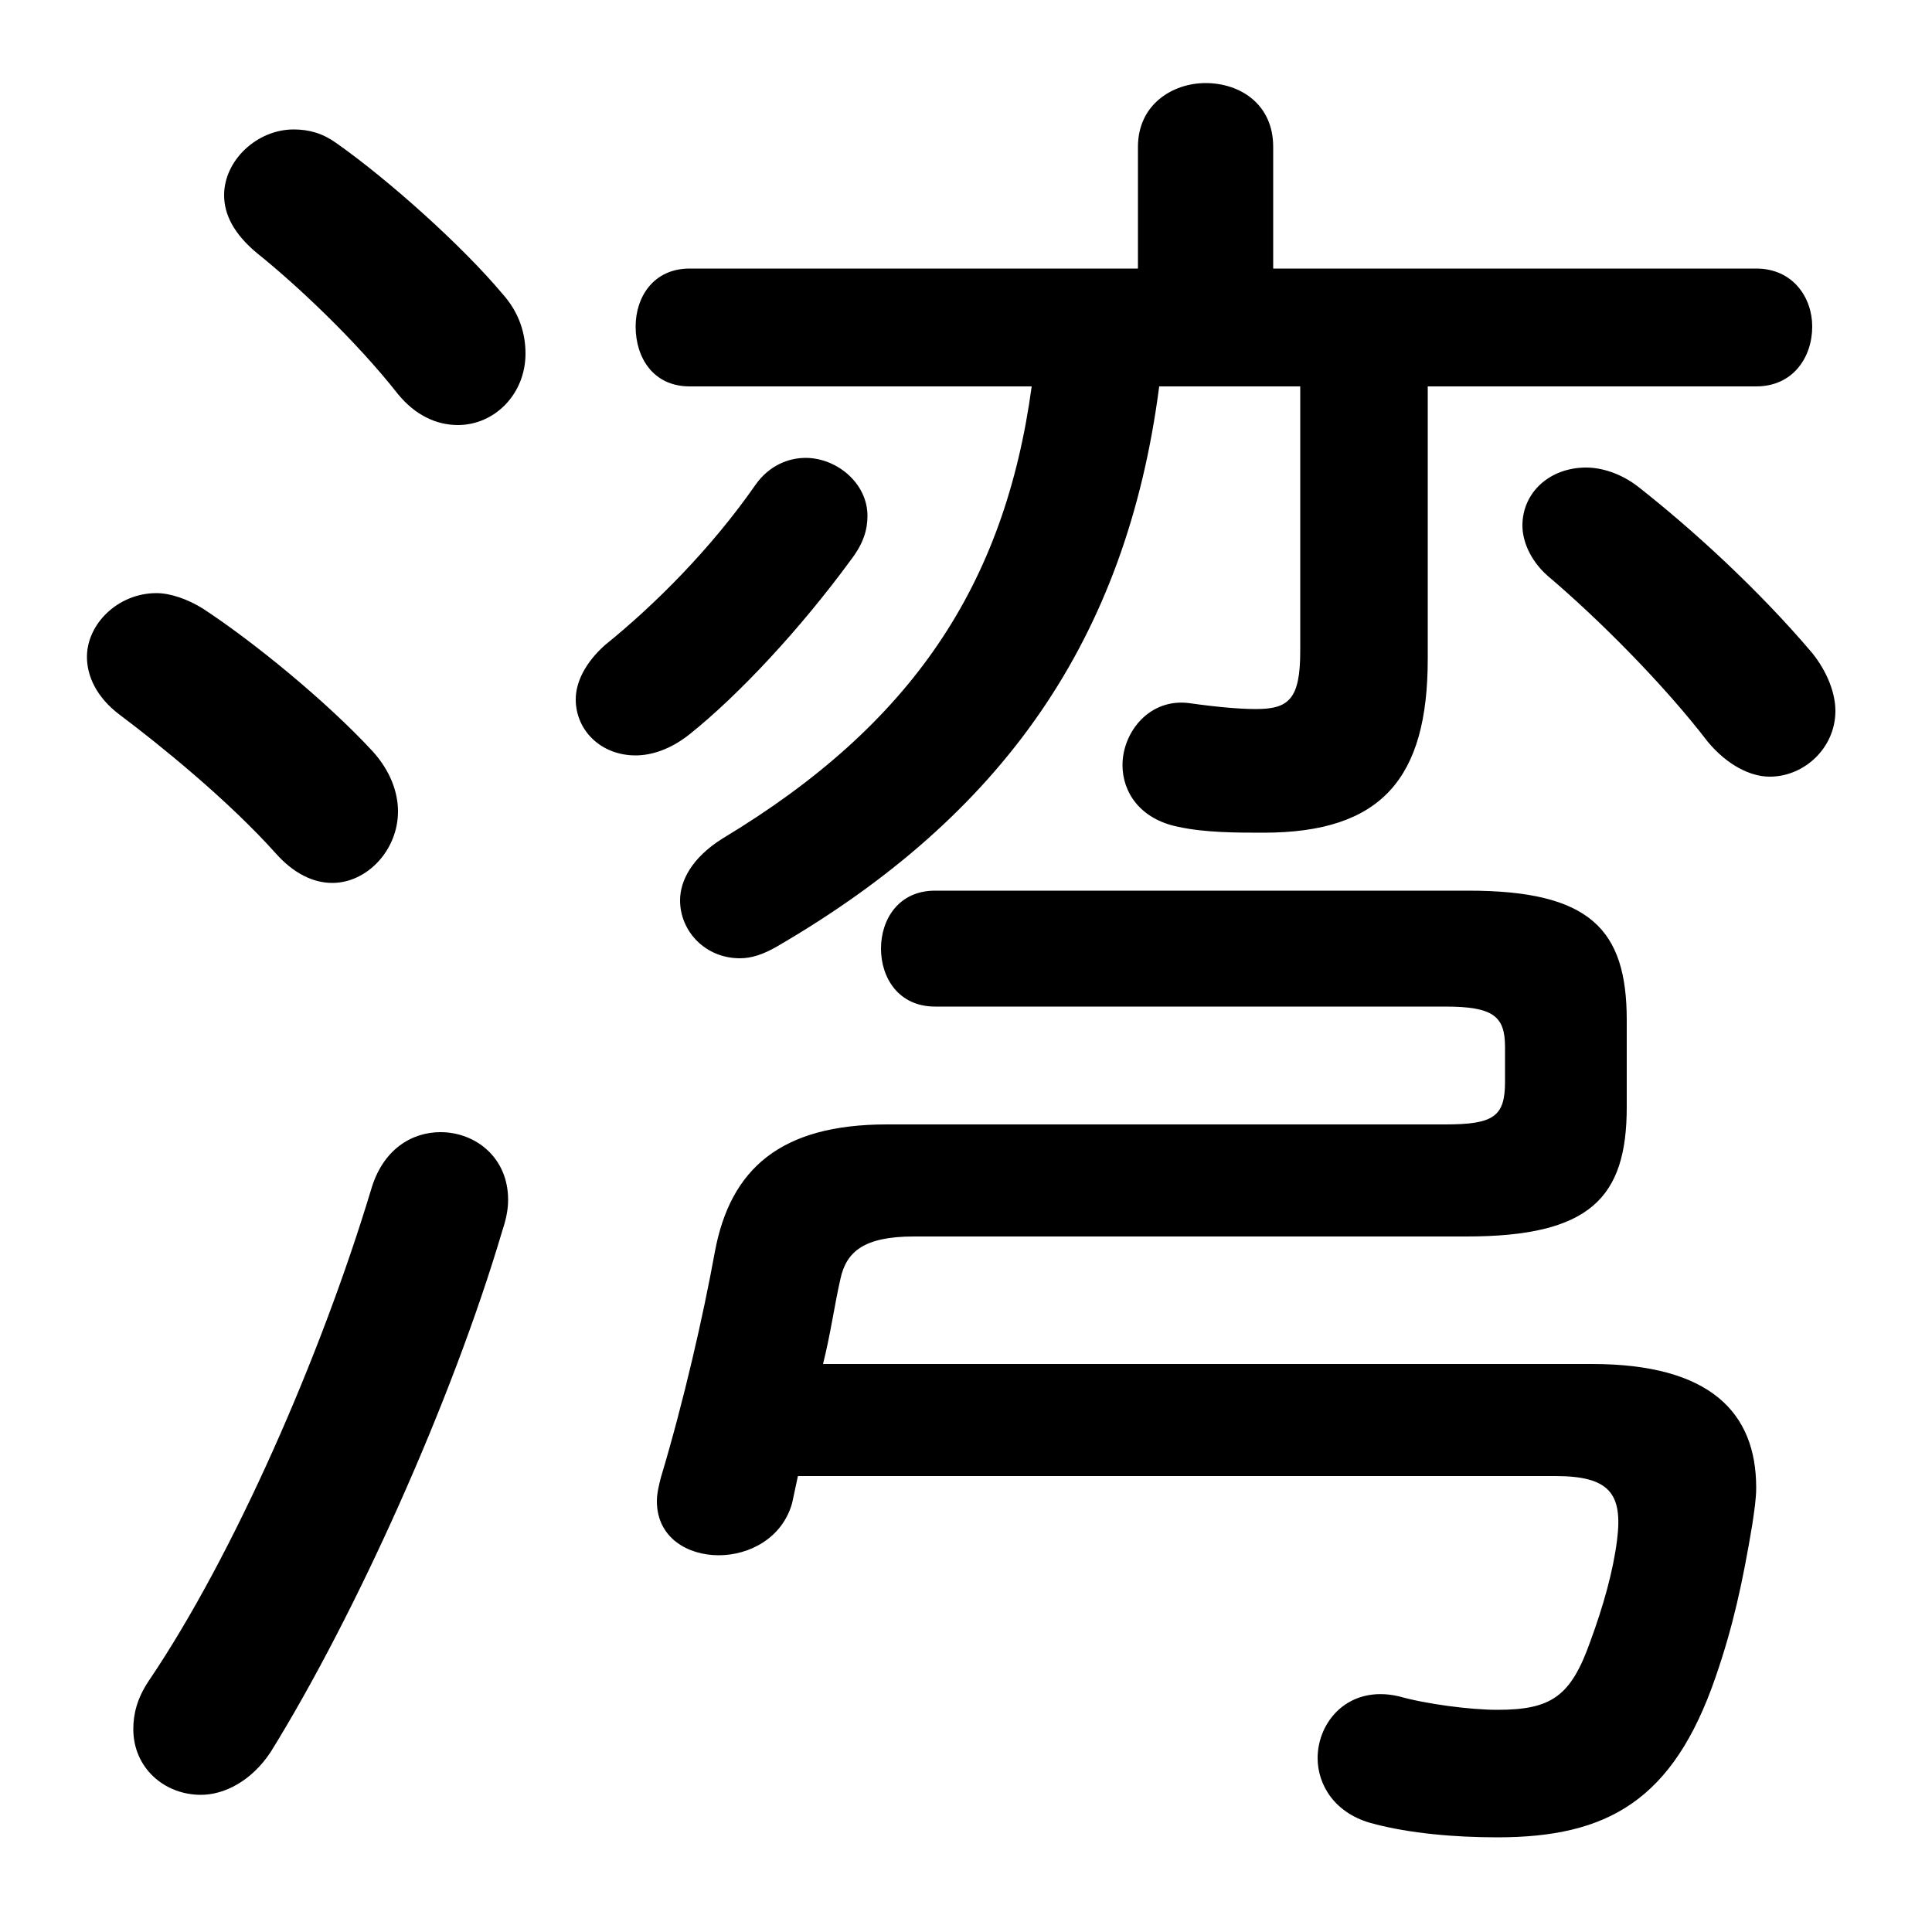 <svg xmlns="http://www.w3.org/2000/svg" viewBox="0 -44.0 50.0 50.0">
    <rect x="0" y="-44.0" width="50.0" height="50.0" fill="#808080" stroke="none"/>
    <g transform="scale(1, -1)">
        <!-- ボディの枠 -->
        <rect x="0" y="-6.0" width="50.0" height="50.0"
            stroke="white" fill="white"/>
        <!-- グリフ座標系の原点 -->
        <circle cx="0" cy="0" r="5" fill="white"/>
        <!-- グリフのアウトライン -->
        <g style="fill:black;stroke:#000000;stroke-width:0;stroke-linecap:round;stroke-linejoin:round;">
        <path d="M 33.65 34.0 L 33.65 27.15 C 33.65 25.9 33.35 25.65 32.5 25.65 C 32.1 25.65 31.5 25.7 30.8 25.8 C 29.75 25.95 29.05 25.05 29.05 24.2 C 29.05 23.5 29.5 22.8 30.5 22.6 C 31.2 22.45 32.0 22.45 32.7 22.45 C 35.75 22.45 36.95 23.85 36.95 26.95 L 36.95 34.0 L 45.45 34.0 C 46.4 34.0 46.9 34.75 46.9 35.55 C 46.9 36.3 46.4 37.05 45.45 37.05 L 32.95 37.05 L 32.95 40.2 C 32.95 41.3 32.1 41.85 31.2 41.85 C 30.35 41.85 29.45 41.3 29.45 40.2 L 29.45 37.05 L 17.85 37.05 C 16.9 37.05 16.45 36.3 16.45 35.55 C 16.45 34.75 16.9 34.0 17.85 34.0 L 26.7 34.0 C 26.0 28.85 23.6 25.25 18.7 22.3 C 17.9 21.8 17.6 21.2 17.6 20.7 C 17.6 19.9 18.25 19.2 19.15 19.2 C 19.45 19.2 19.75 19.3 20.1 19.5 C 25.95 22.9 29.15 27.45 30.0 34.0 Z M 40.25 5.8 C 41.65 5.8 42.0 5.35 41.85 4.15 C 41.75 3.35 41.5 2.45 41.15 1.5 C 40.65 0.1 40.15 -0.25 38.75 -0.25 C 38.05 -0.25 36.9 -0.1 36.2 0.1 C 34.9 0.4 34.1 -0.55 34.1 -1.5 C 34.1 -2.2 34.55 -2.95 35.55 -3.2 C 36.5 -3.45 37.65 -3.55 38.75 -3.55 C 41.6 -3.55 43.3 -2.6 44.4 0.6 C 44.85 1.9 45.1 3.05 45.35 4.55 C 45.4 4.9 45.45 5.2 45.45 5.5 C 45.45 7.45 44.25 8.7 41.2 8.7 L 21.3 8.7 C 21.5 9.5 21.6 10.25 21.75 10.9 C 21.9 11.6 22.35 12.0 23.65 12.0 L 37.95 12.0 C 41.15 12.0 42.1 13.0 42.1 15.35 L 42.1 17.6 C 42.1 19.95 41.15 20.95 38.0 20.95 L 24.2 20.95 C 23.25 20.95 22.8 20.2 22.8 19.45 C 22.8 18.7 23.25 17.95 24.2 17.95 L 37.4 17.95 C 38.65 17.95 38.95 17.7 38.95 16.9 L 38.95 16.0 C 38.95 15.1 38.65 14.9 37.4 14.9 L 22.95 14.9 C 20.2 14.9 18.9 13.75 18.5 11.6 C 18.2 9.95 17.7 7.75 17.1 5.75 C 17.05 5.55 17.0 5.35 17.0 5.15 C 17.0 4.2 17.8 3.75 18.6 3.75 C 19.4 3.75 20.25 4.2 20.5 5.1 C 20.55 5.35 20.6 5.55 20.65 5.8 Z M 19.55 31.45 C 18.4 29.8 16.95 28.35 15.65 27.3 C 15.15 26.85 14.9 26.35 14.9 25.9 C 14.9 25.1 15.55 24.45 16.45 24.45 C 16.85 24.45 17.35 24.6 17.85 25.0 C 19.1 26.0 20.7 27.7 22.05 29.55 C 22.35 29.95 22.45 30.3 22.45 30.65 C 22.45 31.5 21.65 32.15 20.85 32.15 C 20.4 32.15 19.9 31.95 19.55 31.45 Z M 42.4 31.4 C 41.95 31.75 41.45 31.9 41.05 31.9 C 40.1 31.9 39.4 31.25 39.4 30.4 C 39.4 30.0 39.6 29.5 40.05 29.1 C 41.35 28.0 43.05 26.3 44.2 24.8 C 44.7 24.2 45.3 23.9 45.8 23.9 C 46.7 23.9 47.5 24.65 47.5 25.6 C 47.5 26.05 47.3 26.6 46.9 27.1 C 45.5 28.75 43.8 30.3 42.4 31.4 Z M 8.7 40.3 C 8.35 40.55 8.0 40.65 7.6 40.65 C 6.65 40.65 5.8 39.85 5.8 38.95 C 5.8 38.45 6.05 37.95 6.65 37.45 C 7.65 36.65 9.2 35.2 10.3 33.8 C 10.75 33.25 11.3 33.0 11.85 33.0 C 12.8 33.0 13.6 33.8 13.6 34.85 C 13.6 35.35 13.45 35.9 13.0 36.4 C 11.95 37.65 10.05 39.35 8.7 40.3 Z M 9.6 13.2 C 8.3 8.9 6.05 3.75 3.85 0.5 C 3.55 0.05 3.45 -0.35 3.45 -0.75 C 3.45 -1.75 4.25 -2.45 5.2 -2.45 C 5.8 -2.45 6.5 -2.1 7.0 -1.35 C 9.2 2.2 11.7 7.75 13.0 12.15 C 13.1 12.45 13.15 12.7 13.15 12.95 C 13.15 14.05 12.3 14.7 11.4 14.7 C 10.65 14.7 9.9 14.25 9.6 13.2 Z M 5.25 28.25 C 4.85 28.5 4.4 28.65 4.05 28.65 C 3.05 28.65 2.25 27.85 2.25 27.0 C 2.25 26.5 2.5 25.95 3.1 25.5 C 4.1 24.75 5.9 23.3 7.15 21.9 C 7.6 21.4 8.1 21.15 8.6 21.15 C 9.5 21.15 10.3 22.0 10.3 23.0 C 10.3 23.5 10.1 24.05 9.65 24.55 C 8.45 25.85 6.55 27.4 5.25 28.25 Z"/>
    </g>
    </g>
</svg>

